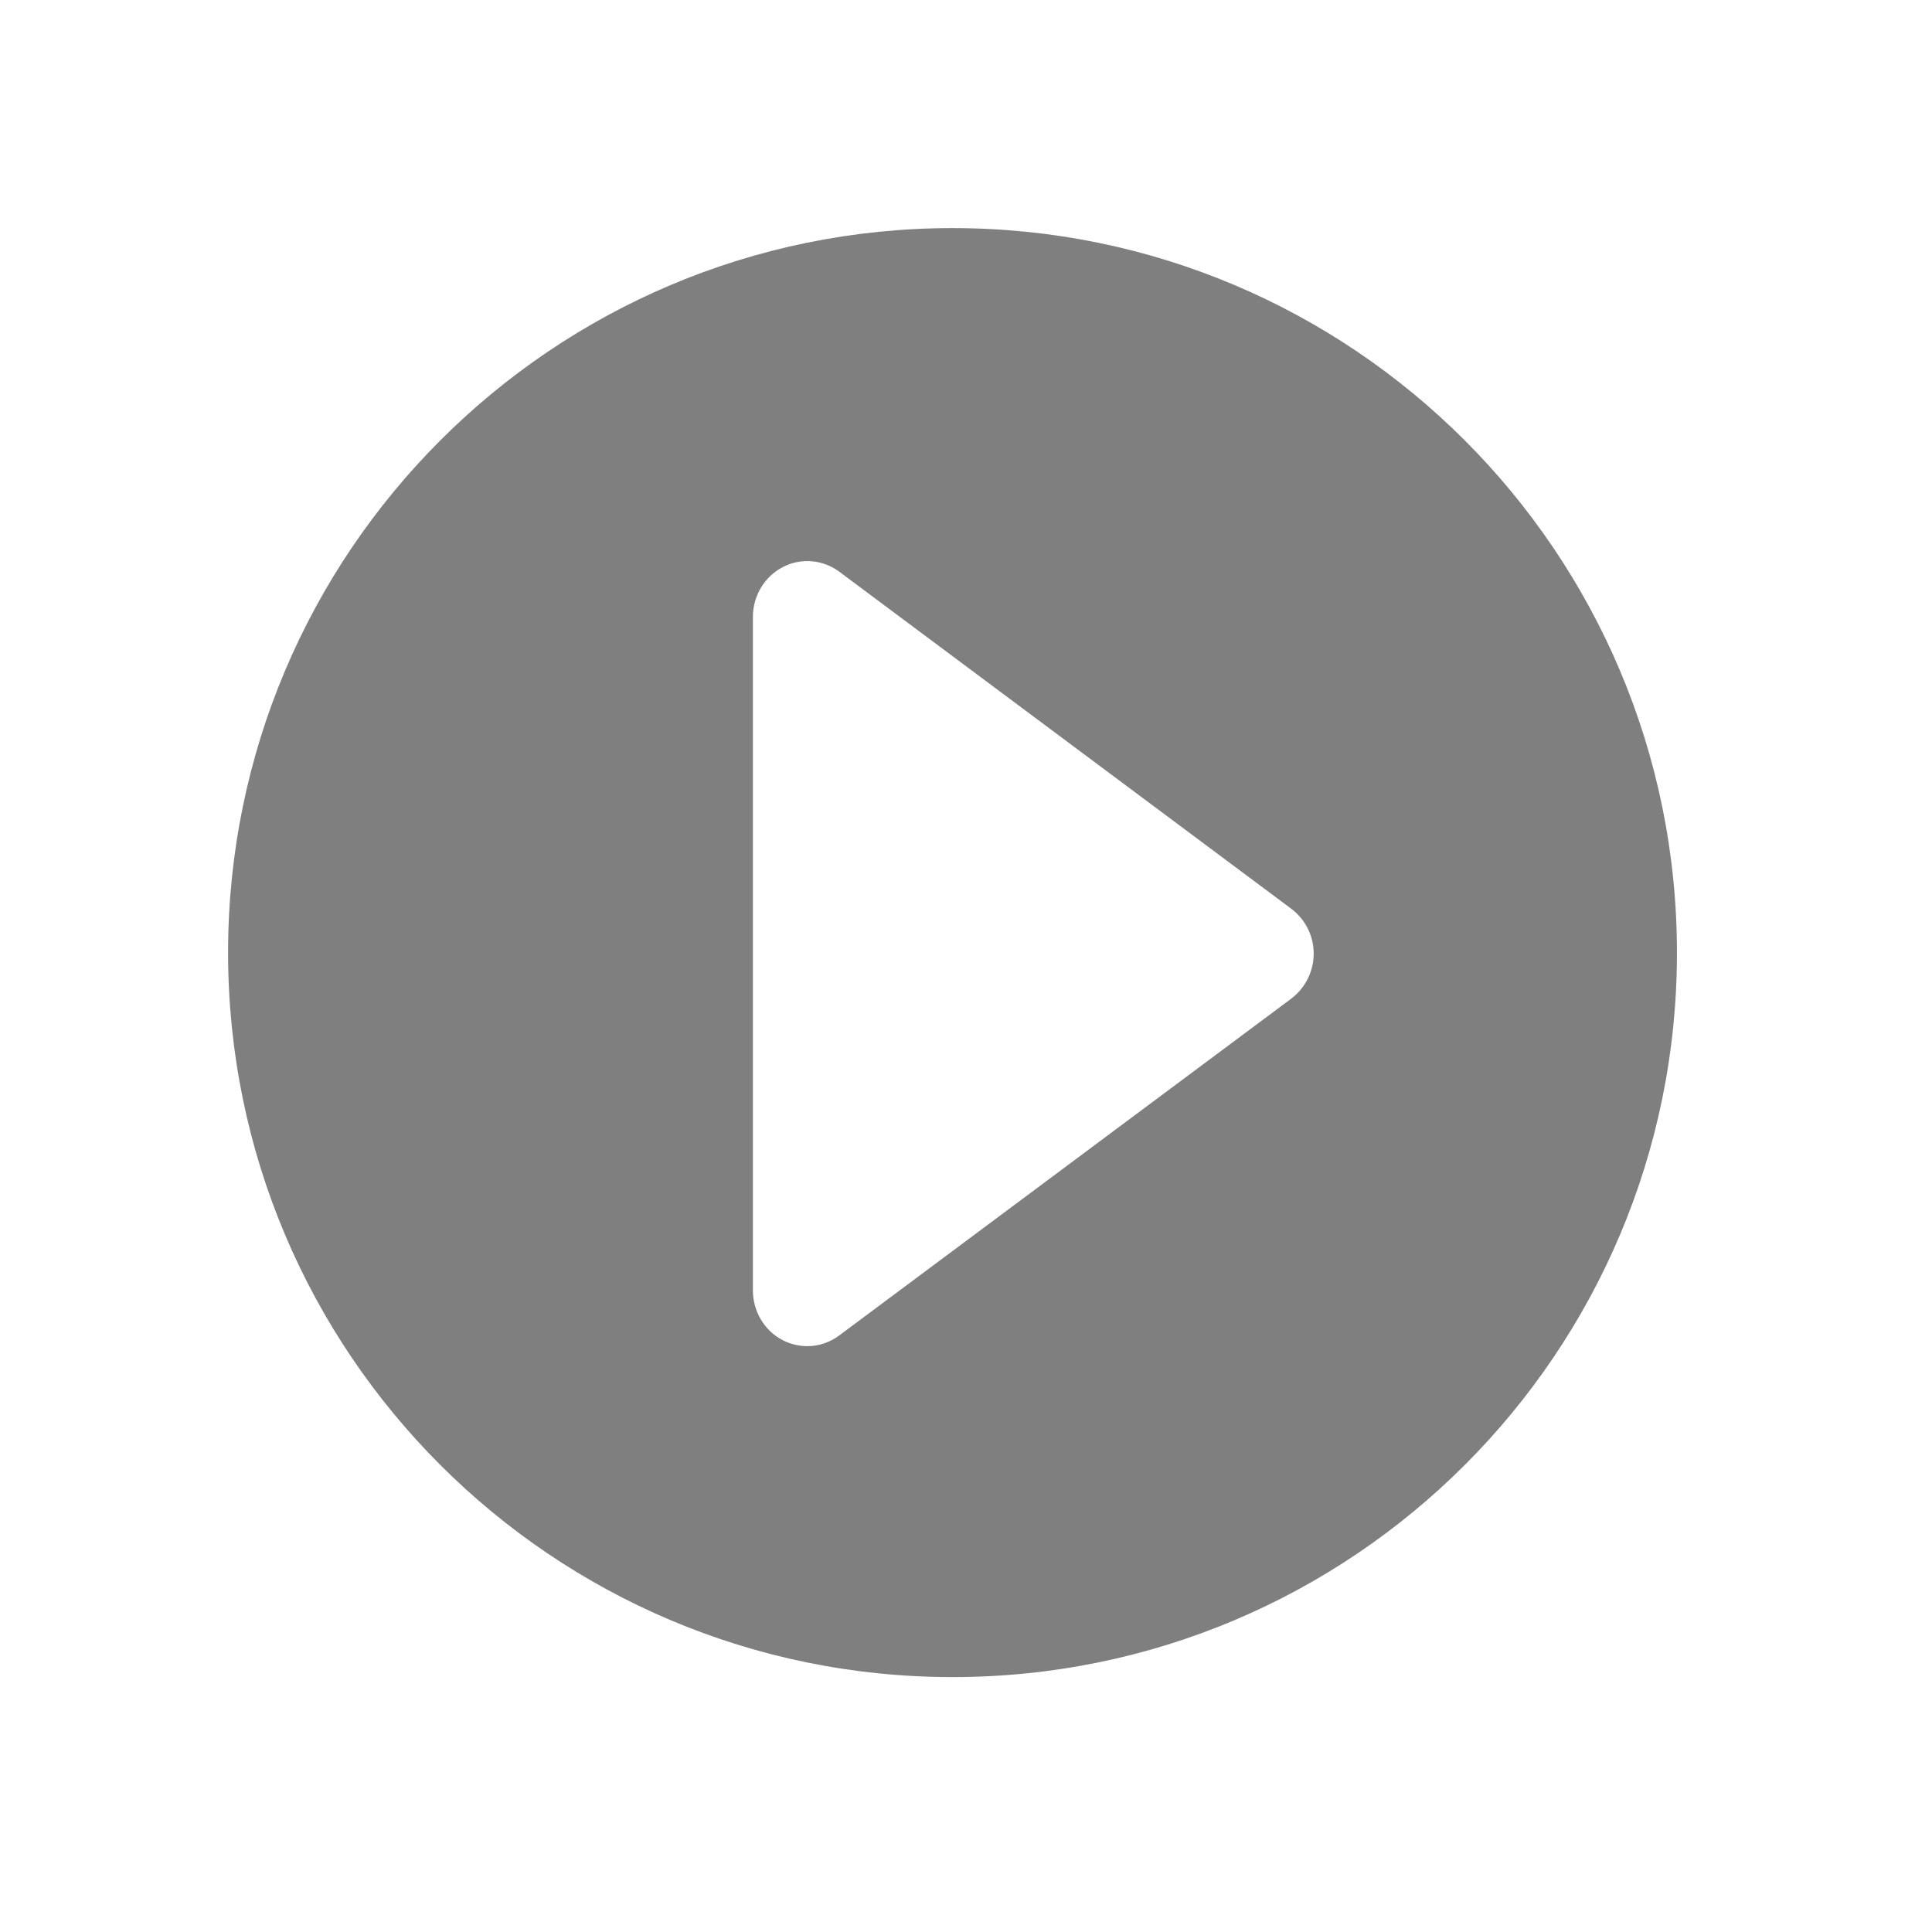 <svg width="70" height="70" viewBox="0 0 70 70" fill="none" xmlns="http://www.w3.org/2000/svg">
<g filter="url(#filter0_d)">
<circle cx="34.492" cy="33.492" r="28.444" fill="black" fill-opacity="0.5"/>
<path d="M46.779 31.921L30.413 19.717C29.813 19.27 29.015 19.203 28.357 19.55C27.694 19.894 27.279 20.594 27.279 21.35V45.751C27.279 46.515 27.694 47.212 28.357 47.556C28.638 47.701 28.945 47.774 29.254 47.774C29.658 47.774 30.067 47.642 30.413 47.381L46.779 35.187C47.295 34.797 47.597 34.195 47.597 33.554C47.599 32.903 47.29 32.303 46.779 31.921Z" fill="white"/>
<path fill-rule="evenodd" clip-rule="evenodd" d="M3 33.518C3 16.11 17.106 2.004 34.514 2.004C51.917 2.004 66.028 16.11 66.026 33.518C66.026 50.917 51.917 65.021 34.514 65.021C17.106 65.021 3 50.919 3 33.518ZM8.264 33.518C8.264 48.017 20.017 59.764 34.514 59.764C49.008 59.764 60.761 48.017 60.759 33.518C60.759 19.024 49.008 7.264 34.514 7.264C20.017 7.264 8.264 19.026 8.264 33.518Z" fill="white"/>
</g>
<defs>
<filter id="filter0_d" x="0" y="0.004" width="69.025" height="69.017" filterUnits="userSpaceOnUse" color-interpolation-filters="sRGB">
<feFlood flood-opacity="0" result="BackgroundImageFix"/>
<feColorMatrix in="SourceAlpha" type="matrix" values="0 0 0 0 0 0 0 0 0 0 0 0 0 0 0 0 0 0 127 0" result="hardAlpha"/>
<feOffset dy="1"/>
<feGaussianBlur stdDeviation="1.5"/>
<feColorMatrix type="matrix" values="0 0 0 0 0 0 0 0 0 0 0 0 0 0 0 0 0 0 0.5 0"/>
<feBlend mode="normal" in2="BackgroundImageFix" result="effect1_dropShadow"/>
<feBlend mode="normal" in="SourceGraphic" in2="effect1_dropShadow" result="shape"/>
</filter>
</defs>
</svg>
